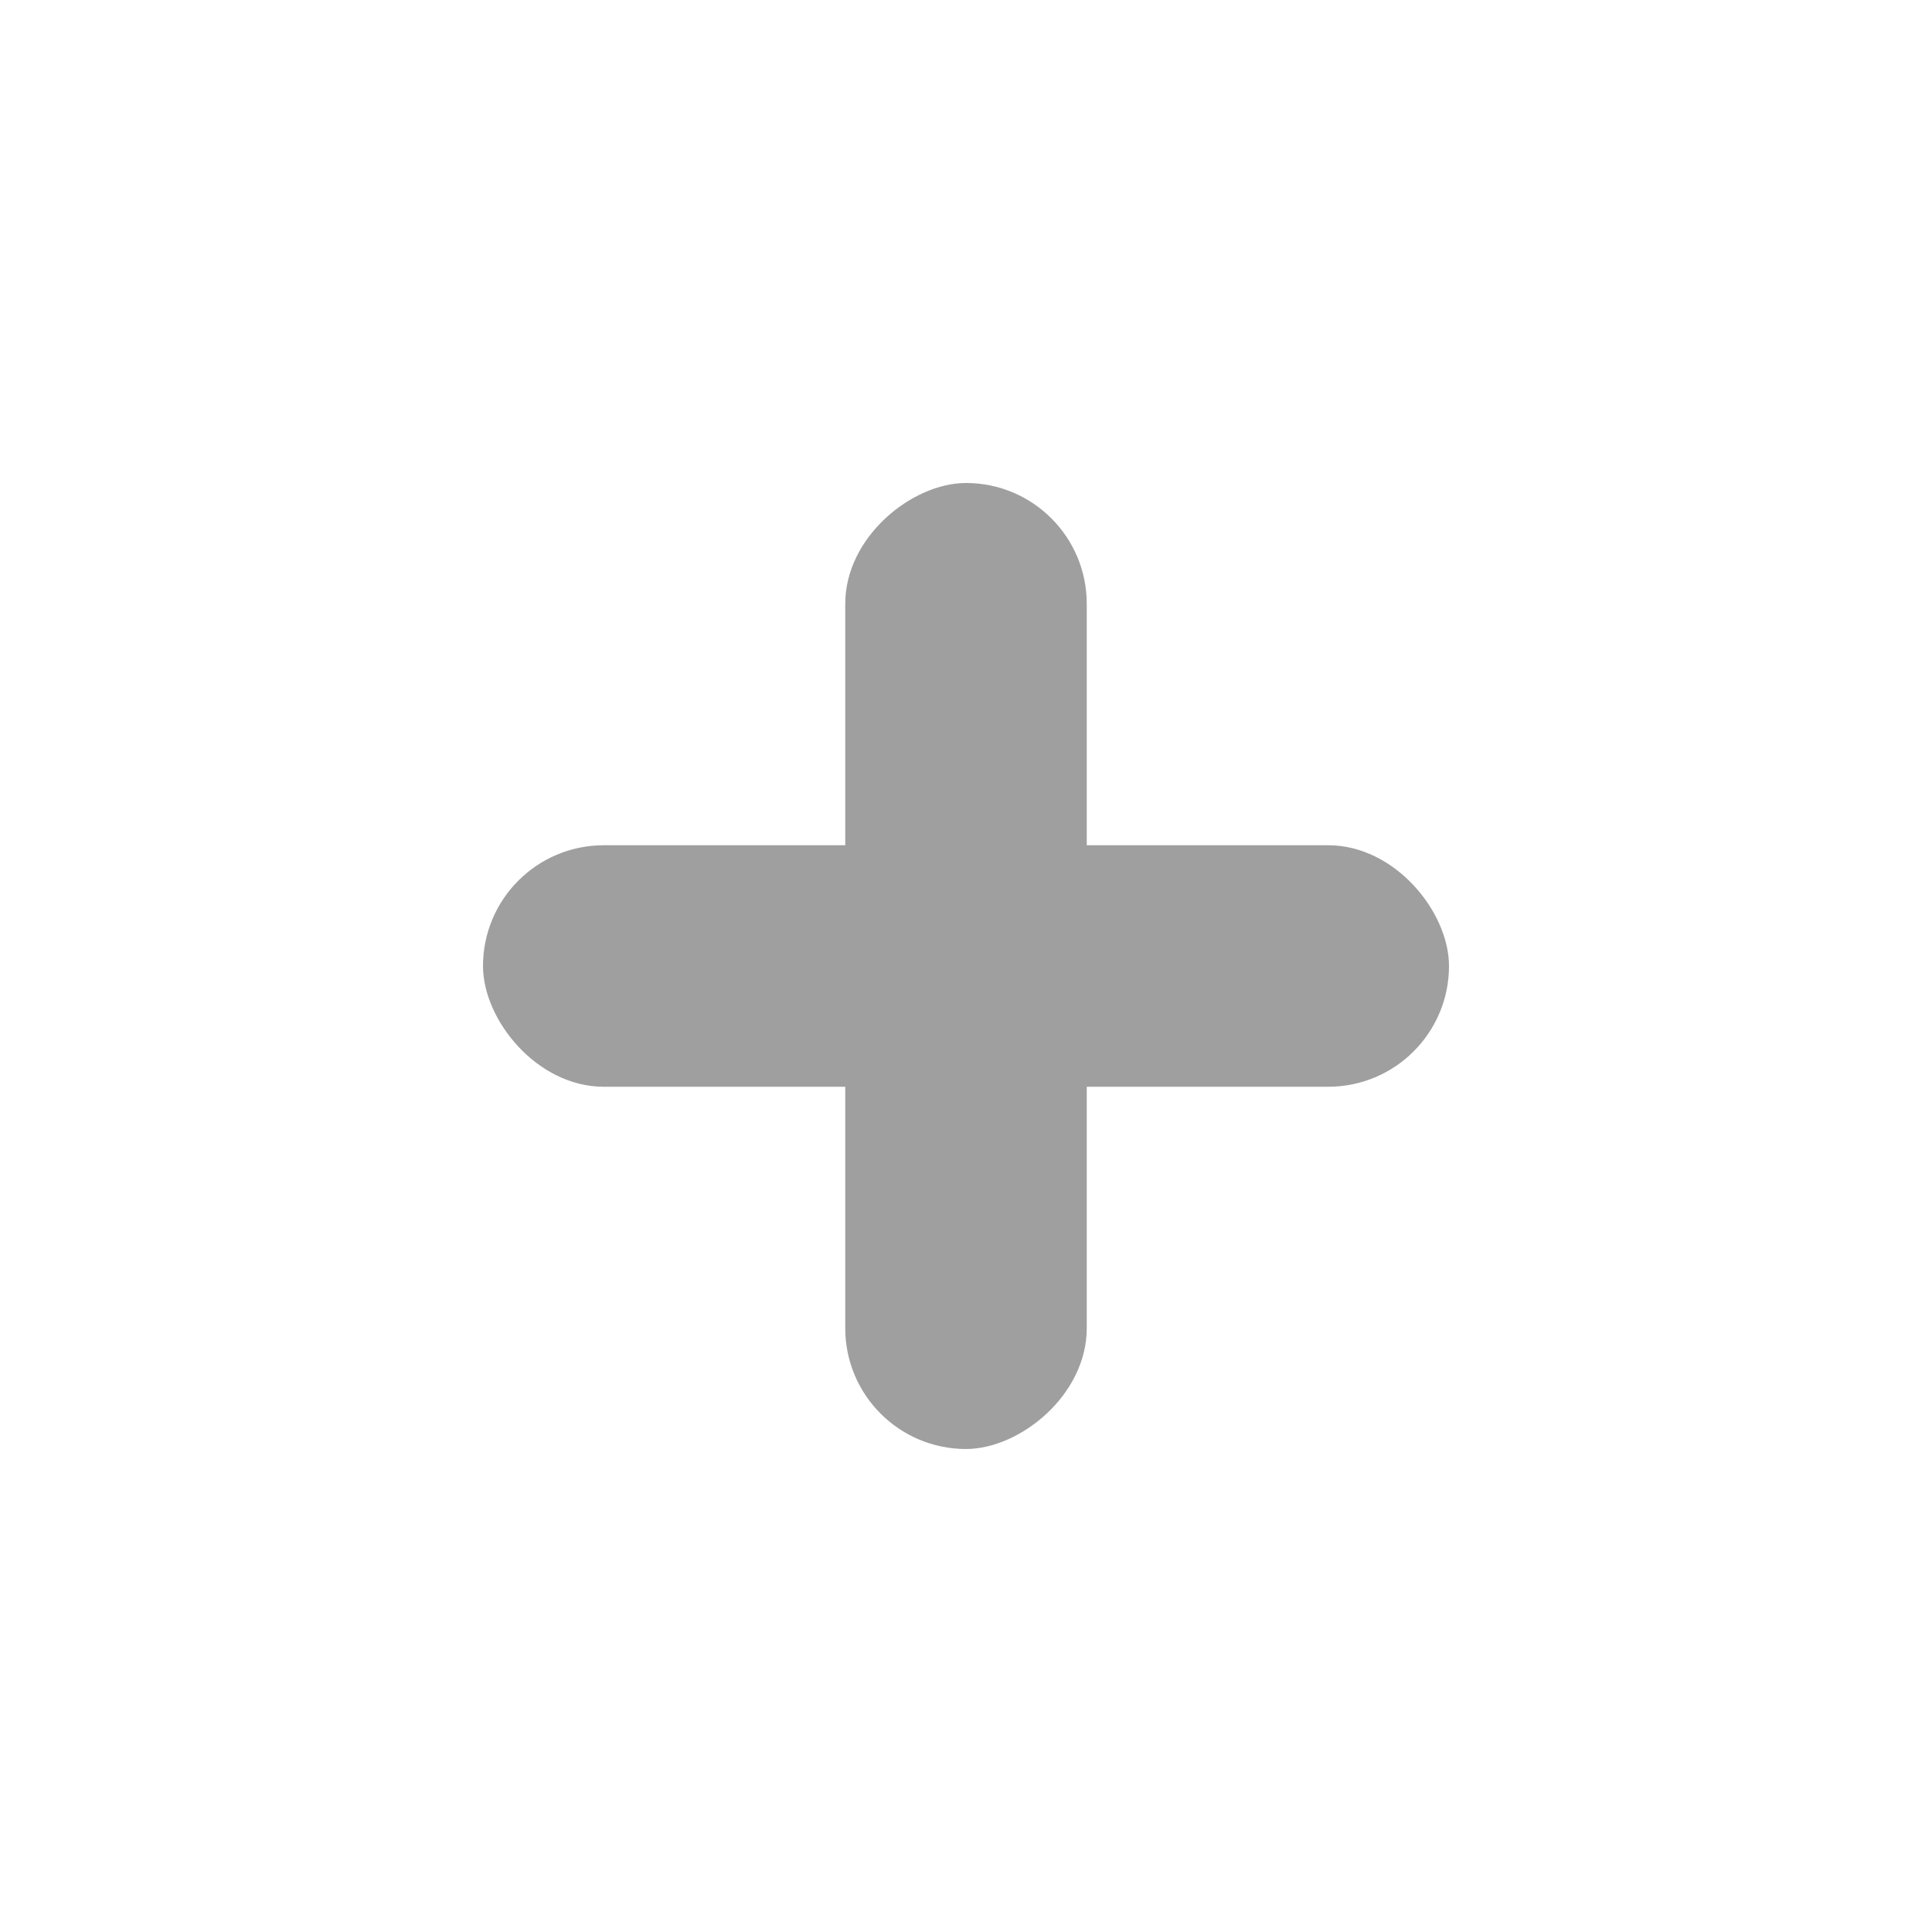 <svg width="20" height="20" viewBox="0 0 20 20" fill="none" xmlns="http://www.w3.org/2000/svg">
<rect x="5" y="8.75" width="10" height="2.5" rx="1.25" fill="#9F9F9F"/>
<rect x="11.25" y="5" width="10" height="2.5" rx="1.25" transform="rotate(90 11.25 5)" fill="#9F9F9F"/>
</svg>
